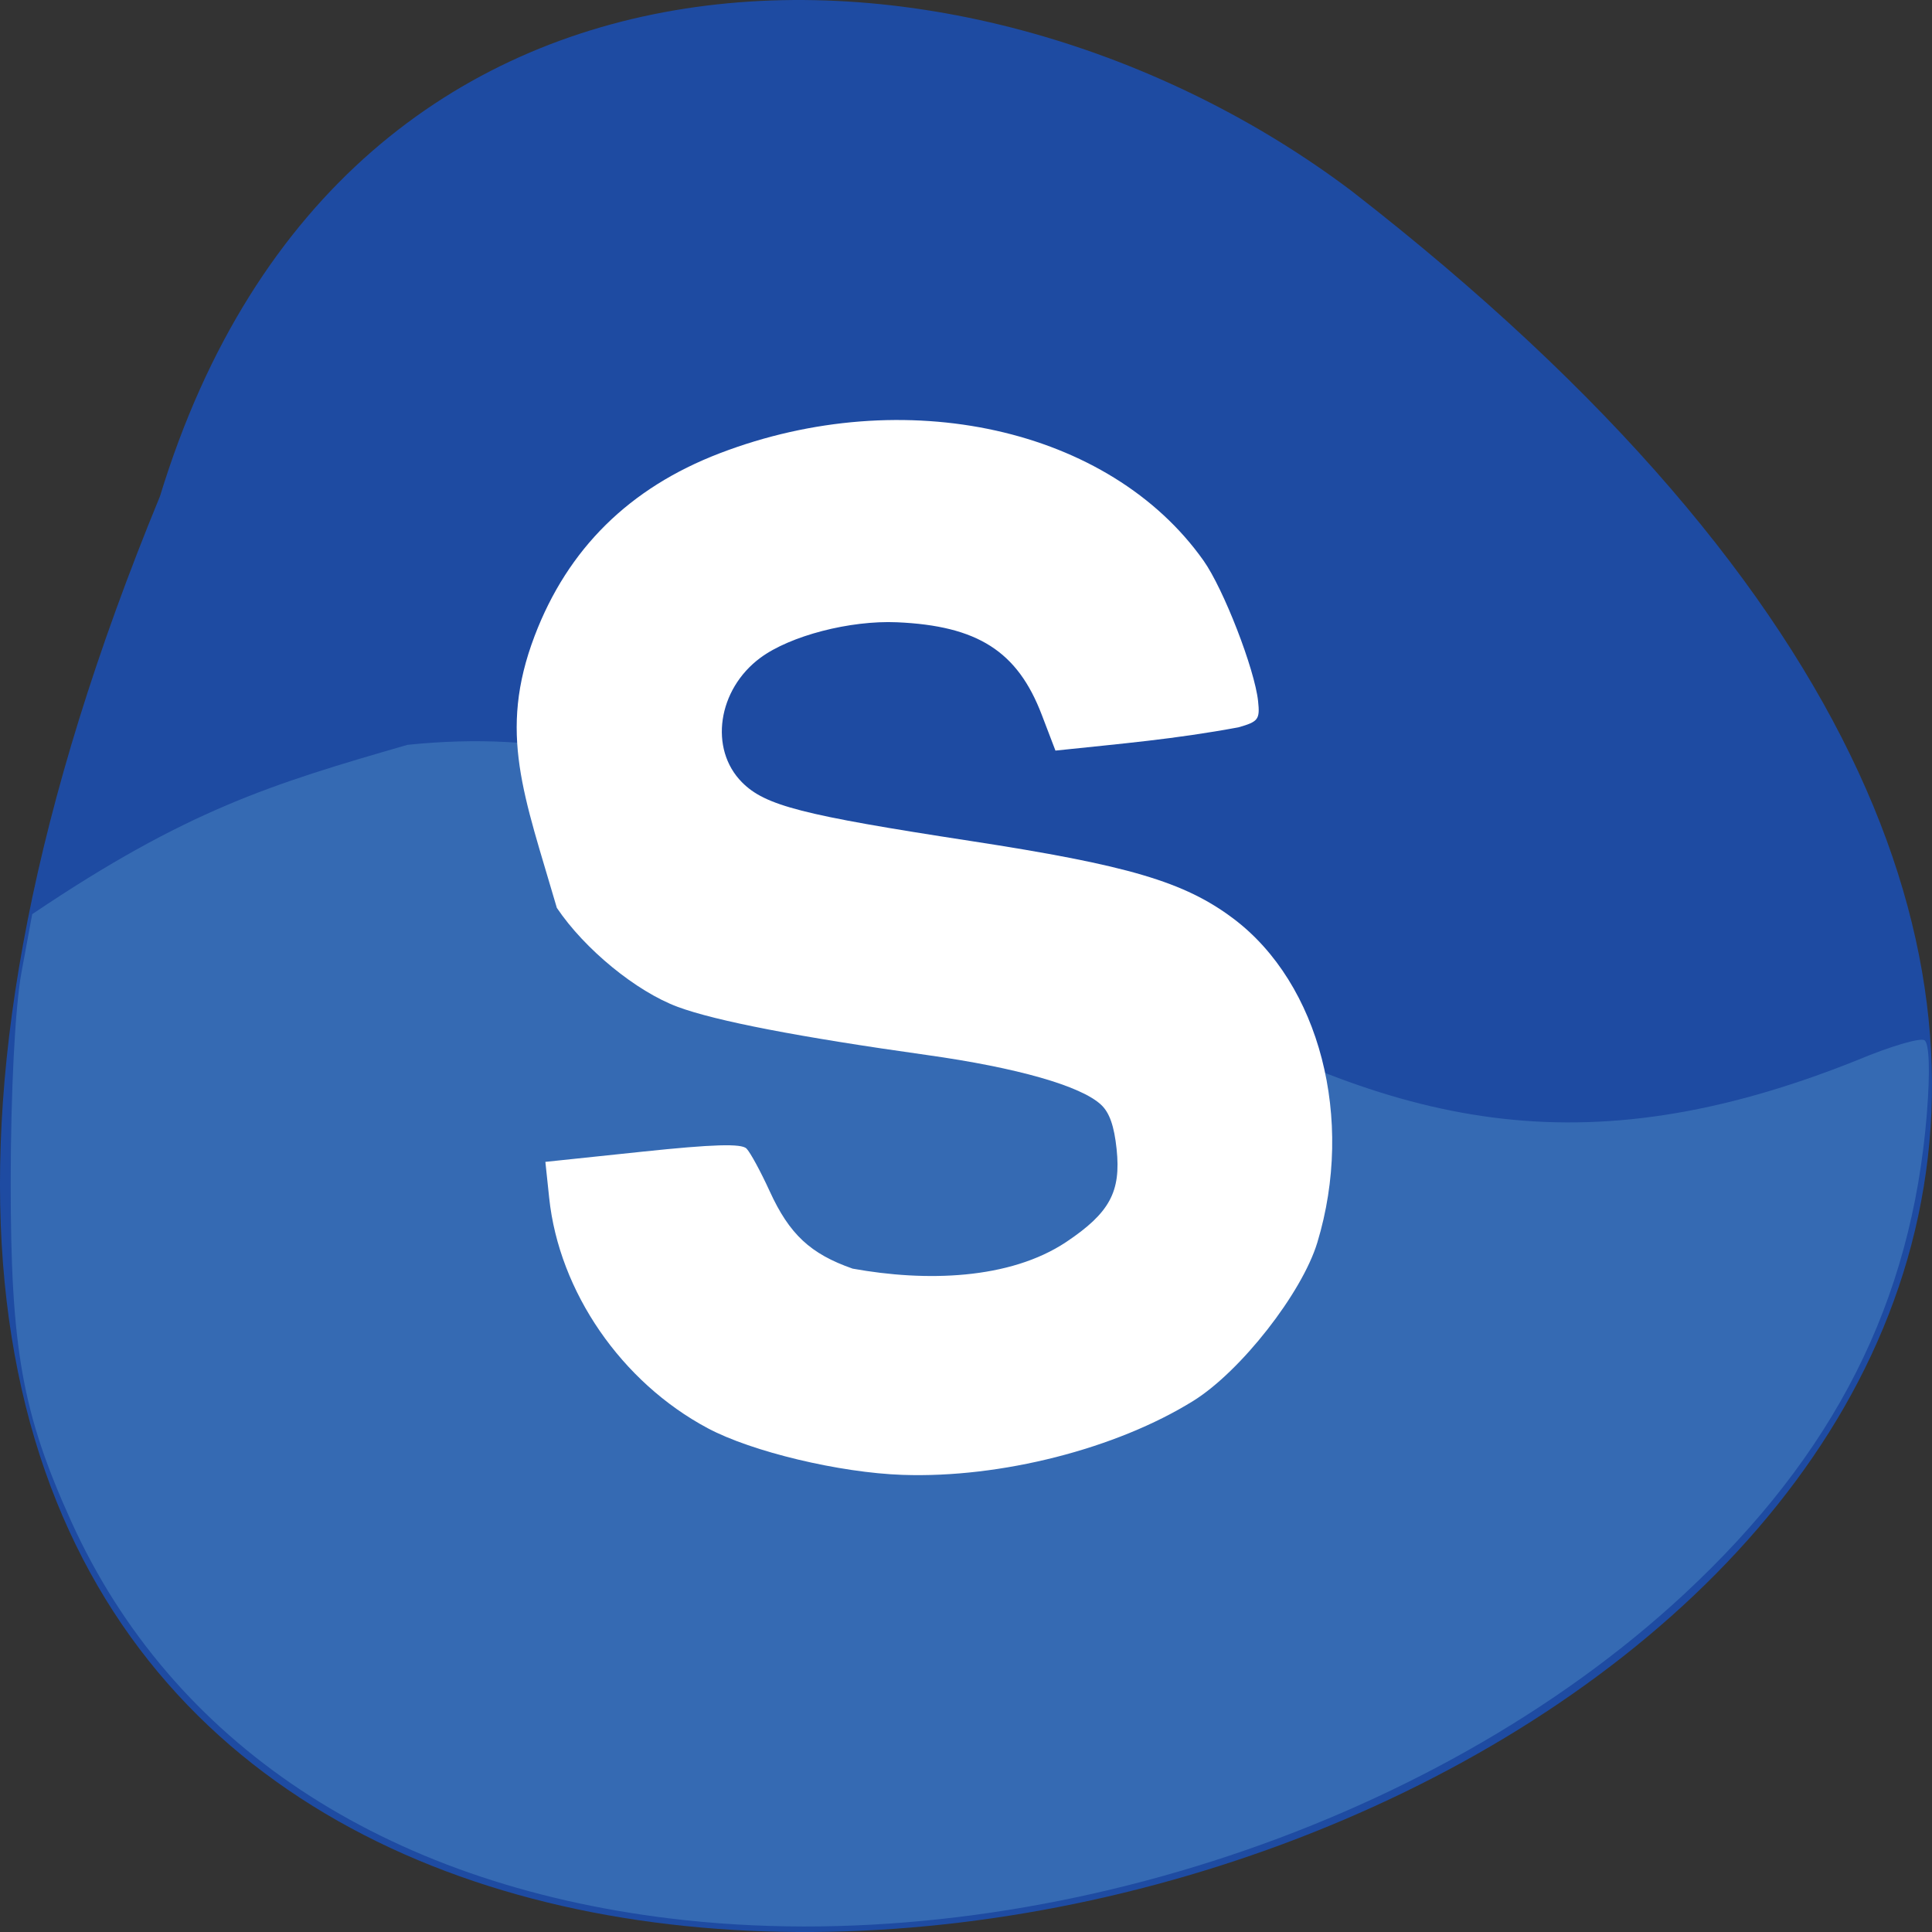 <svg xmlns="http://www.w3.org/2000/svg" viewBox="0 0 256 256"><rect x="0" y="0" width="256" height="256" fill="#333333" stroke="none"/><path d="m 21.2 65.751 c -135.66 329.42 434.9 174.65 157.85 -40.478 c -49.706 -37.47 -133.17 -40.36 -157.85 40.478 z" fill="#1e4ba2" color="#000"/><path d="m 88.73 254.2 c -37.961 -4.644 -65.966 -23.22 -79.28 -52.576 -6.506 -14.349 -8.04 -22.915 -8.03 -44.989 c 0.001 -11.909 0.58 -23.21 1.425 -27.785 l 1.423 -7.718 c 20.489 -13.81 31.759 -17.259 49.726 -22.437 c 37.13 -3.848 53.47 16.15 99.52 32.753 31.26 17.535 55.801 23.782 92.65 9 4.276 -1.797 8.251 -2.972 8.833 -2.612 0.65 0.402 0.772 4.185 0.317 9.796 -2.02 24.895 -12.228 45.08 -32.16 63.6 -33.714 31.32 -87.93 48.652 -134.42 42.965 z" fill="#356ab3"/><path d="m 119.61 195.43 c -8.38 -0.289 -19.981 -3.065 -25.819 -6.177 -11.45 -6.104 -19.712 -18.1 -21.02 -30.515 l -0.506 -4.784 l 12.867 -1.353 c 9.338 -0.982 13.12 -1.095 13.786 -0.41 0.505 0.518 1.886 3.061 3.069 5.649 2.606 5.703 5.399 8.31 10.992 10.261 9.692 1.755 20.79 1.466 28.3 -3.53 5.759 -3.857 7.276 -6.654 6.678 -12.315 -0.324 -3.062 -0.94 -4.822 -2.052 -5.865 -2.667 -2.499 -11.11 -4.914 -23.04 -6.589 -17.04 -2.393 -28.01 -4.513 -33.06 -6.385 -5.491 -2.037 -12.338 -7.643 -16.02 -13.12 c -4.33 -14.897 -7.838 -23.16 -2.946 -36.03 4.393 -11.555 12.559 -19.617 24.511 -24.2 c 24.513 -9.405 51.679 -3.379 64.13 14.226 2.649 3.746 6.777 14.385 7.225 18.625 0.255 2.41 0.029 2.71 -2.613 3.458 -8.544 1.582 -15.374 2.143 -24.24 3.082 l -1.819 -4.76 c -3.21 -8.402 -8.494 -11.777 -19.17 -12.244 -6.235 -0.273 -14.163 1.788 -18.11 4.709 -5.661 4.186 -6.825 12.08 -2.432 16.498 3.068 3.088 7.939 4.339 30.19 7.757 20.99 3.225 28.419 5.416 34.915 10.3 11.443 8.603 16.09 26.551 11.125 42.93 -2.033 6.7 -10.156 17.07 -16.421 20.968 -10.235 6.364 -25.529 10.261 -38.508 9.813 z" fill="#fff"/></svg>